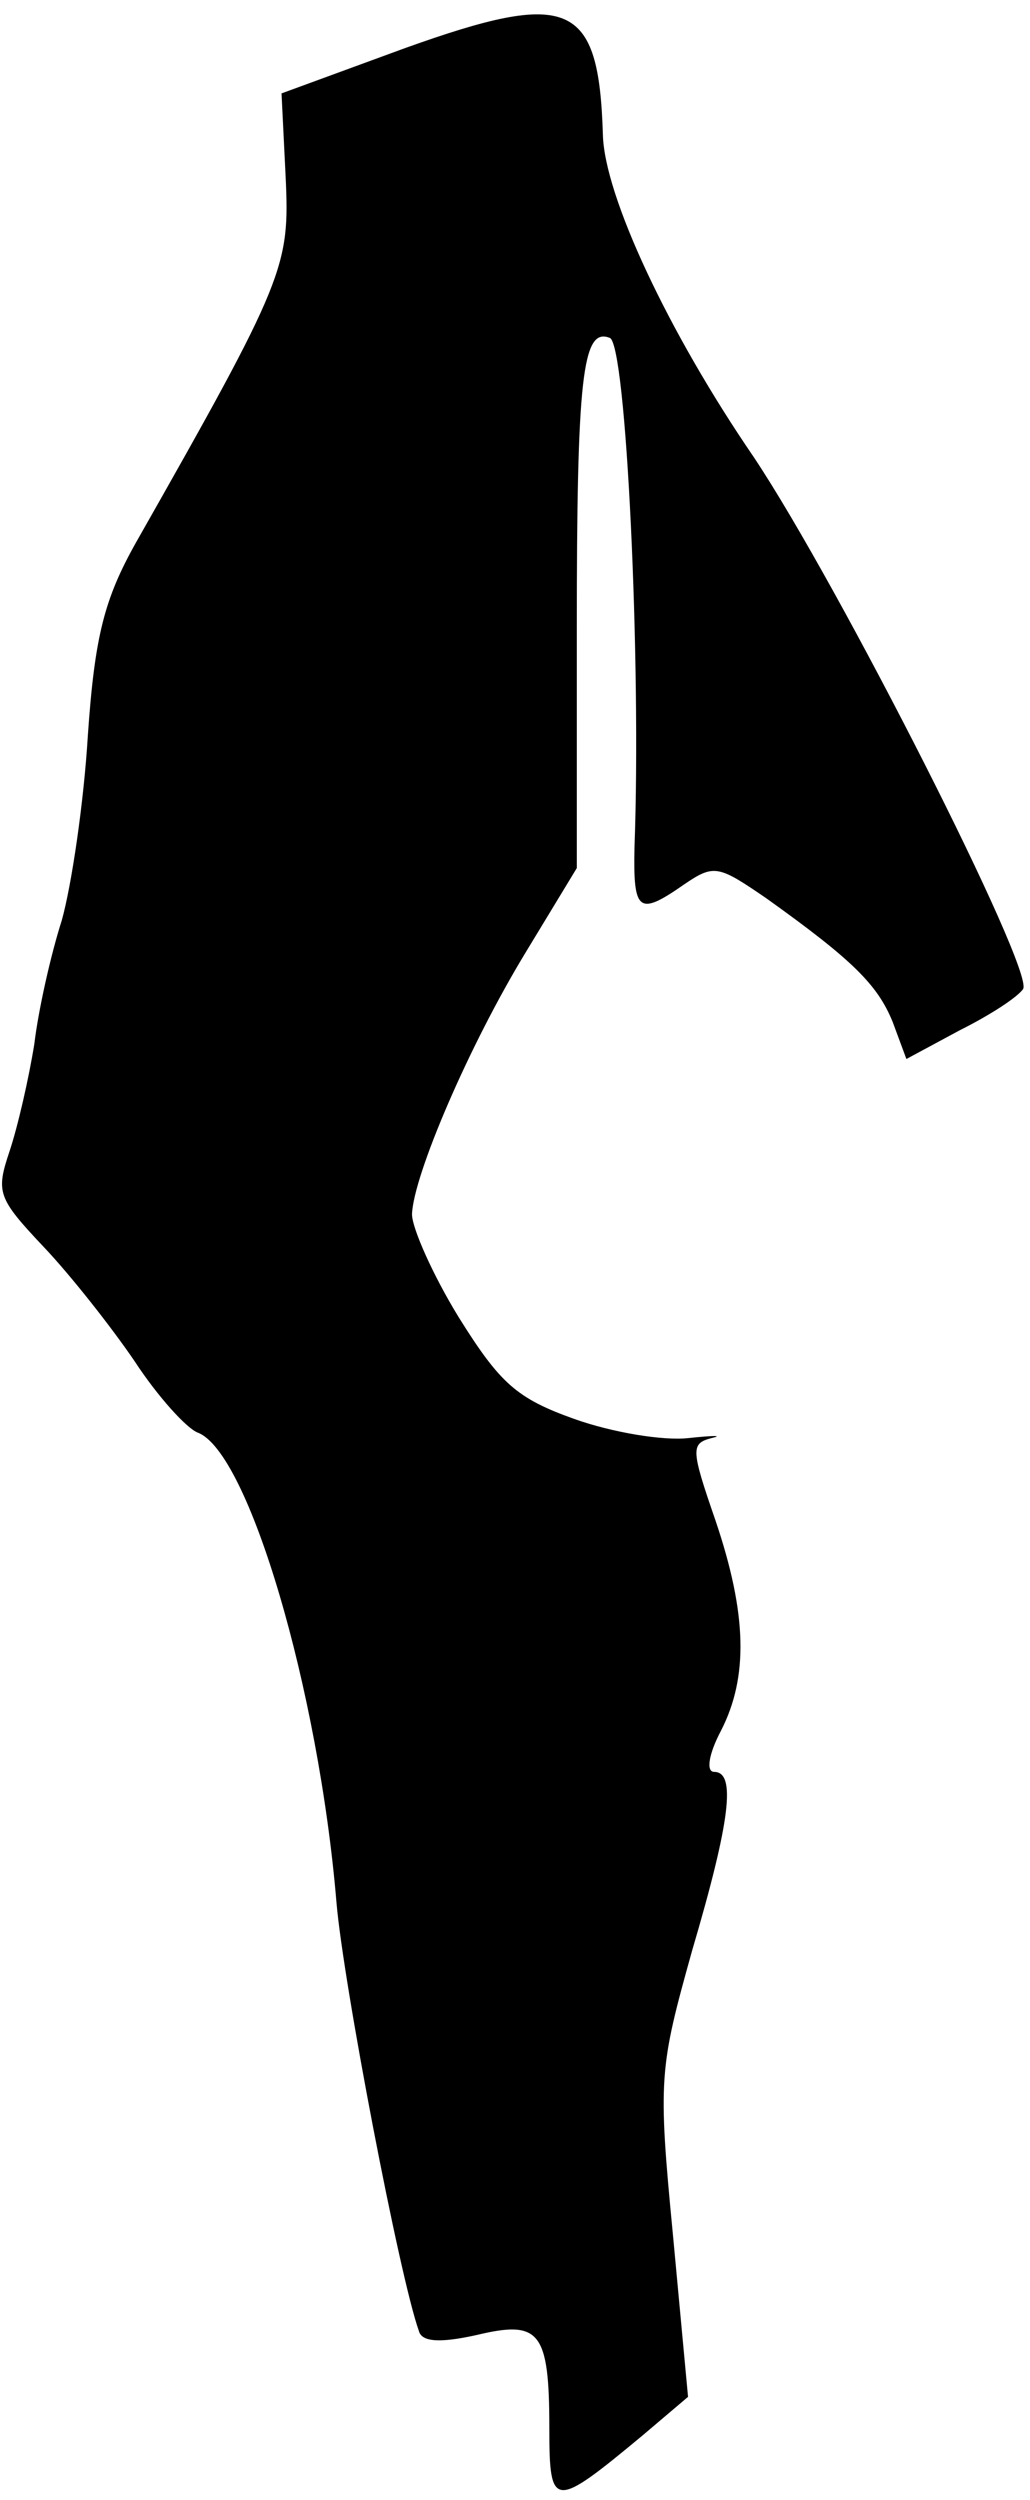 <?xml version="1.0" standalone="no"?>
<!DOCTYPE svg PUBLIC "-//W3C//DTD SVG 20010904//EN"
 "http://www.w3.org/TR/2001/REC-SVG-20010904/DTD/svg10.dtd">
<svg version="1.0" xmlns="http://www.w3.org/2000/svg"
 width="75pt" height="182pt" viewBox="0 0 75 182"
 preserveAspectRatio="xMidYMid meet">
<g transform="translate(0,182) scale(0.1,-0.1)"
fill="#000000" stroke="none">
<path fill="#000000" stroke="none" d="M295 1785 l-90 -33 3 -61 c3 -65 0 -74
-109 -266 -23 -41 -30 -68 -35 -140 -3 -50 -12 -110 -19 -135 -8 -25 -17 -65
-20 -90 -4 -25 -12 -60 -18 -78 -10 -30 -9 -34 25 -70 19 -20 49 -58 66 -83
17 -26 38 -49 46 -52 37 -14 88 -187 101 -342 5 -59 46 -273 60 -312 2 -8 15
-9 42 -3 46 11 53 3 53 -68 0 -59 3 -59 68 -5 l33 28 -11 118 c-11 114 -10
121 14 207 28 95 32 130 16 130 -6 0 -4 13 5 30 20 39 19 85 -4 153 -18 52
-18 56 -3 60 9 2 2 2 -17 0 -18 -2 -55 4 -83 14 -42 15 -54 26 -84 74 -19 31
-34 65 -34 75 1 28 41 122 83 191 l37 61 0 173 c0 184 4 221 24 213 12 -4 23
-236 18 -371 -1 -47 3 -50 36 -27 22 15 25 14 60 -10 63 -45 81 -63 92 -90
l10 -27 39 21 c22 11 42 24 46 30 8 14 -134 294 -196 387 -63 92 -109 191
-110 235 -3 97 -24 106 -144 63z"/>
</g>
</svg>
